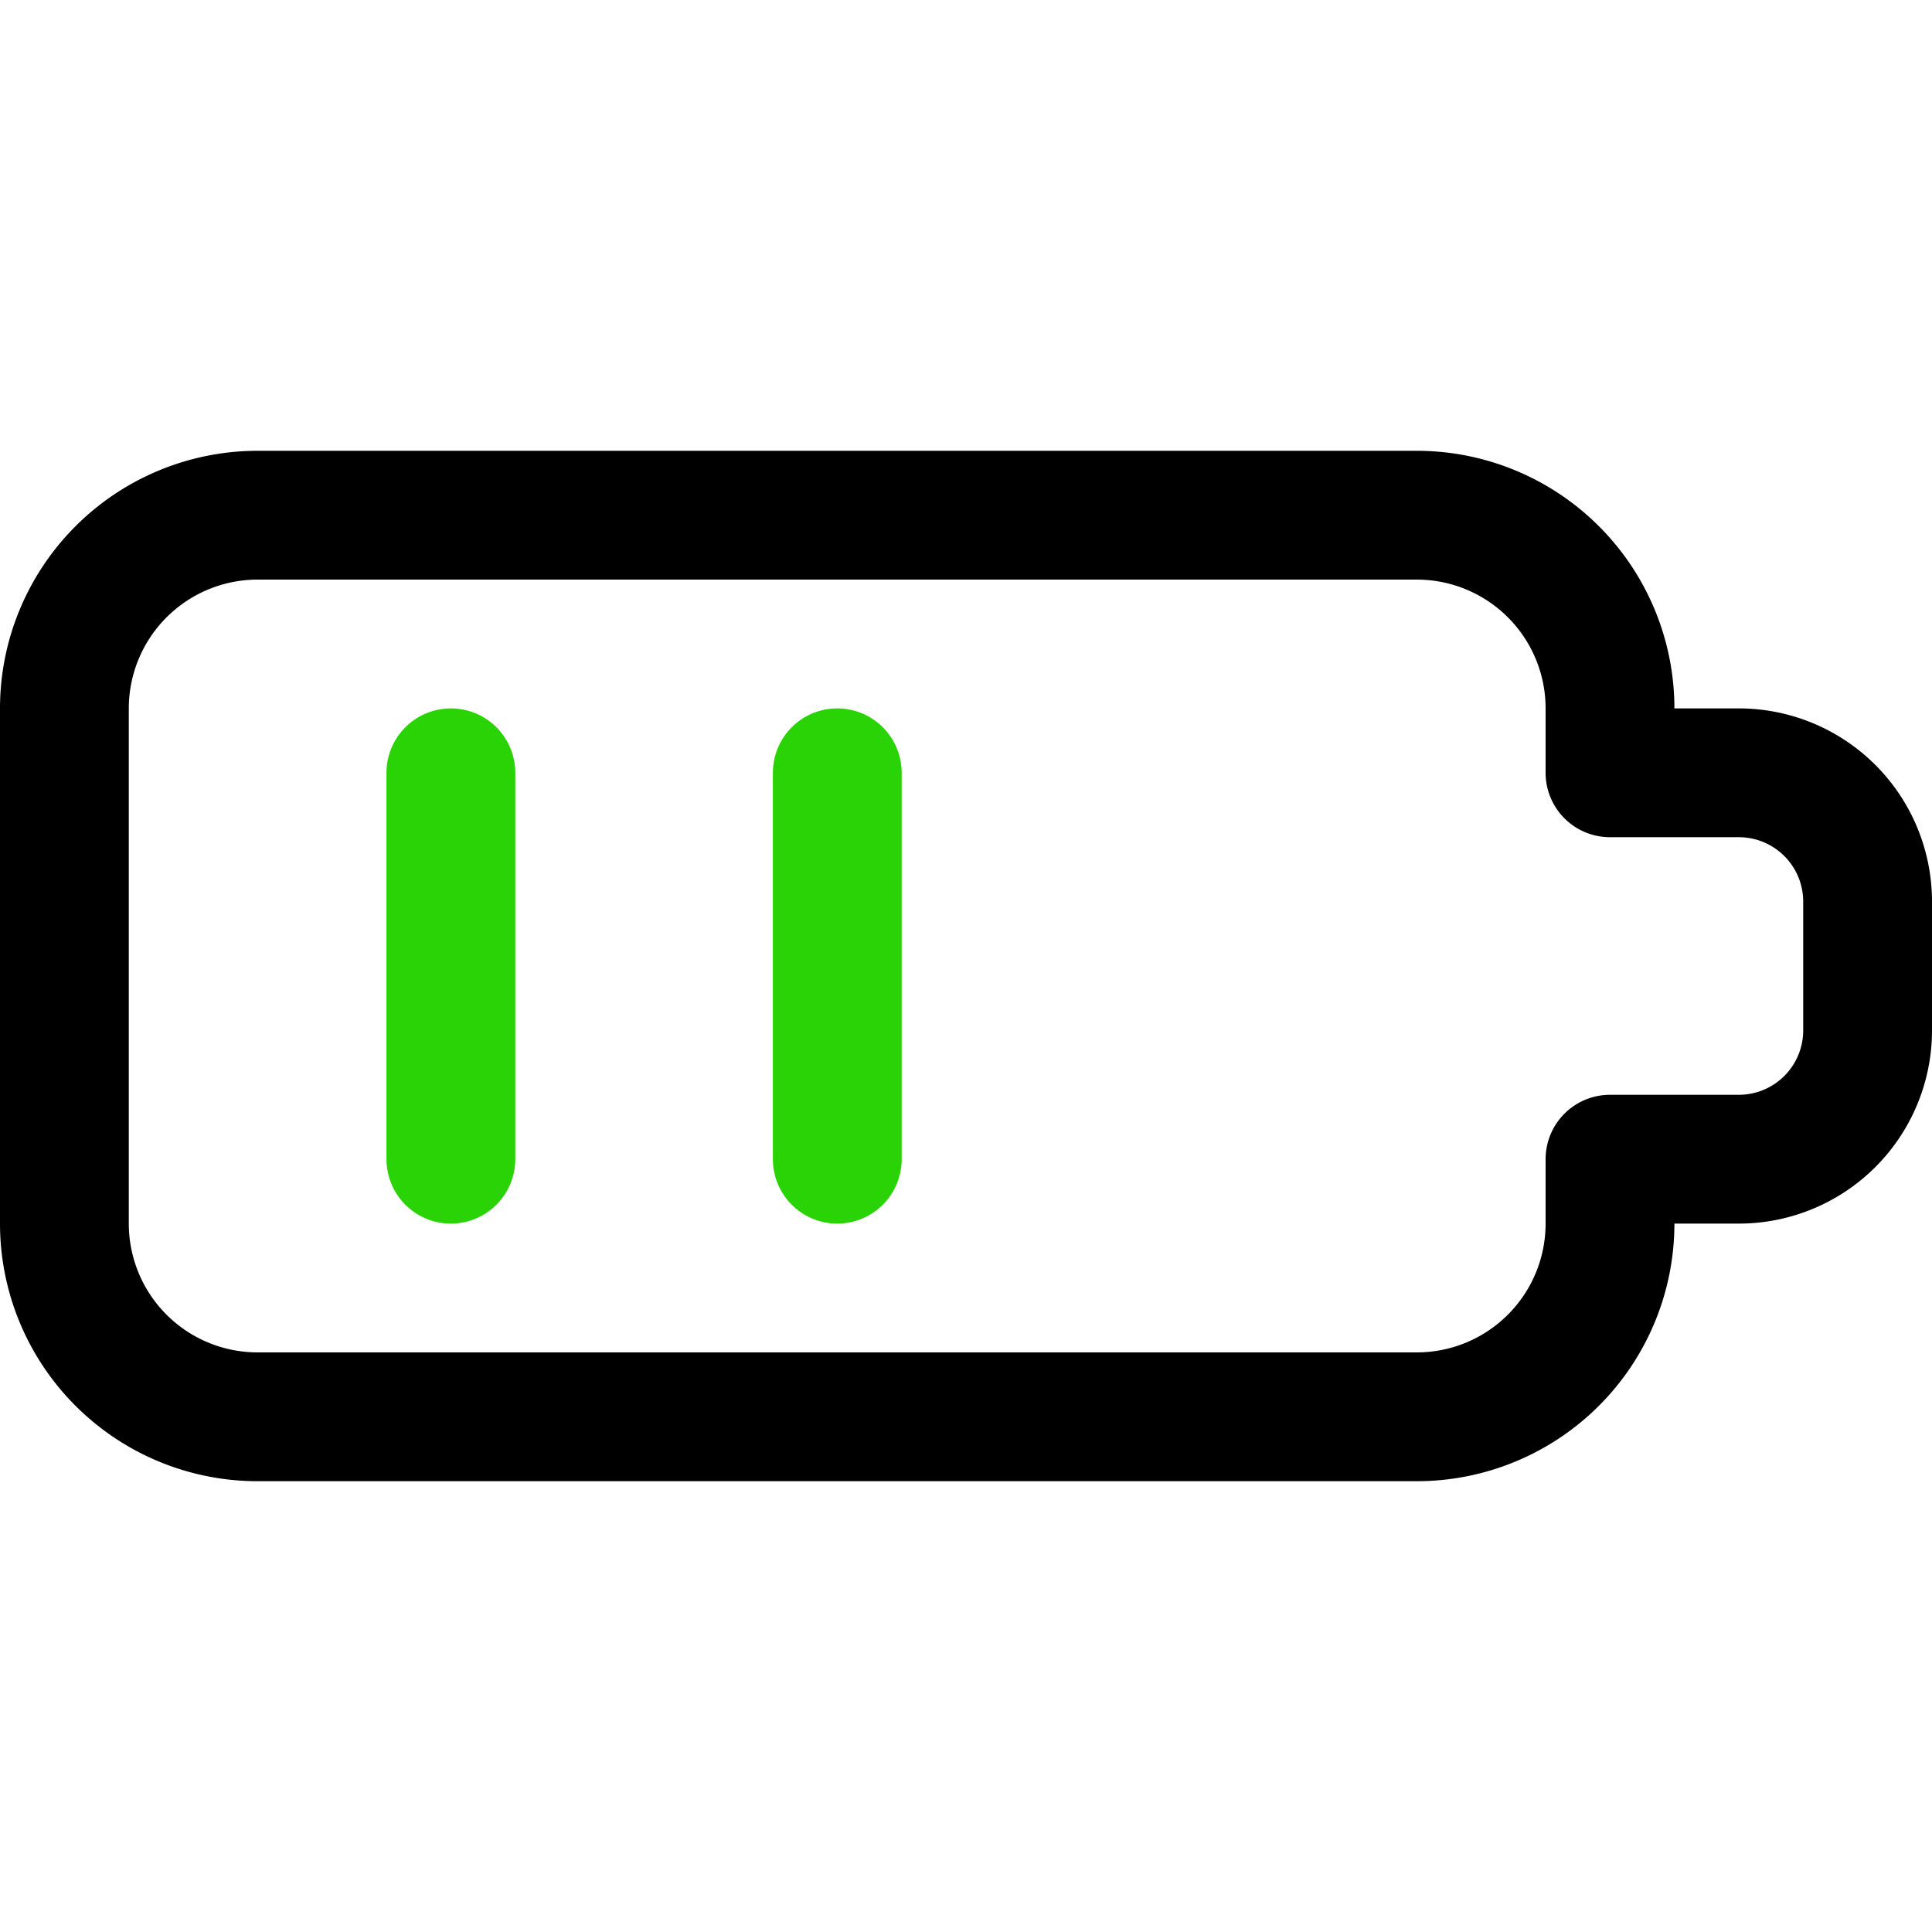 <svg width="24" height="24" fill="none" xmlns="http://www.w3.org/2000/svg"><path fill-rule="evenodd" clip-rule="evenodd" d="M.938 6.537c.6-.6 1.414-.937 2.263-.937H17.6a3.2 3.2 0 013.2 3.2h.8a2.4 2.4 0 012.4 2.4v1.6a2.4 2.4 0 01-2.4 2.4h-.8a3.2 3.2 0 01-3.2 3.2H3.2A3.2 3.2 0 010 15.2V8.8c0-.849.338-1.663.938-2.263zm2.263.663A1.601 1.601 0 001.6 8.8v6.4a1.6 1.6 0 001.6 1.6h14.4a1.6 1.6 0 001.6-1.6v-.8a.8.8 0 01.8-.8h1.6a.8.8 0 00.8-.8v-1.6a.8.8 0 00-.8-.8H20a.8.8 0 01-.8-.8v-.8a1.6 1.6 0 00-1.6-1.6H3.201z" fill="#000"/><path fill-rule="evenodd" clip-rule="evenodd" d="M5.601 8.8a.8.8 0 01.8.8v4.8a.8.8 0 11-1.6 0V9.6a.8.8 0 01.8-.8zM10.401 8.8a.8.8 0 01.8.8v4.8a.8.8 0 11-1.6 0V9.6a.8.8 0 01.8-.8z" fill="#29D305"/></svg>